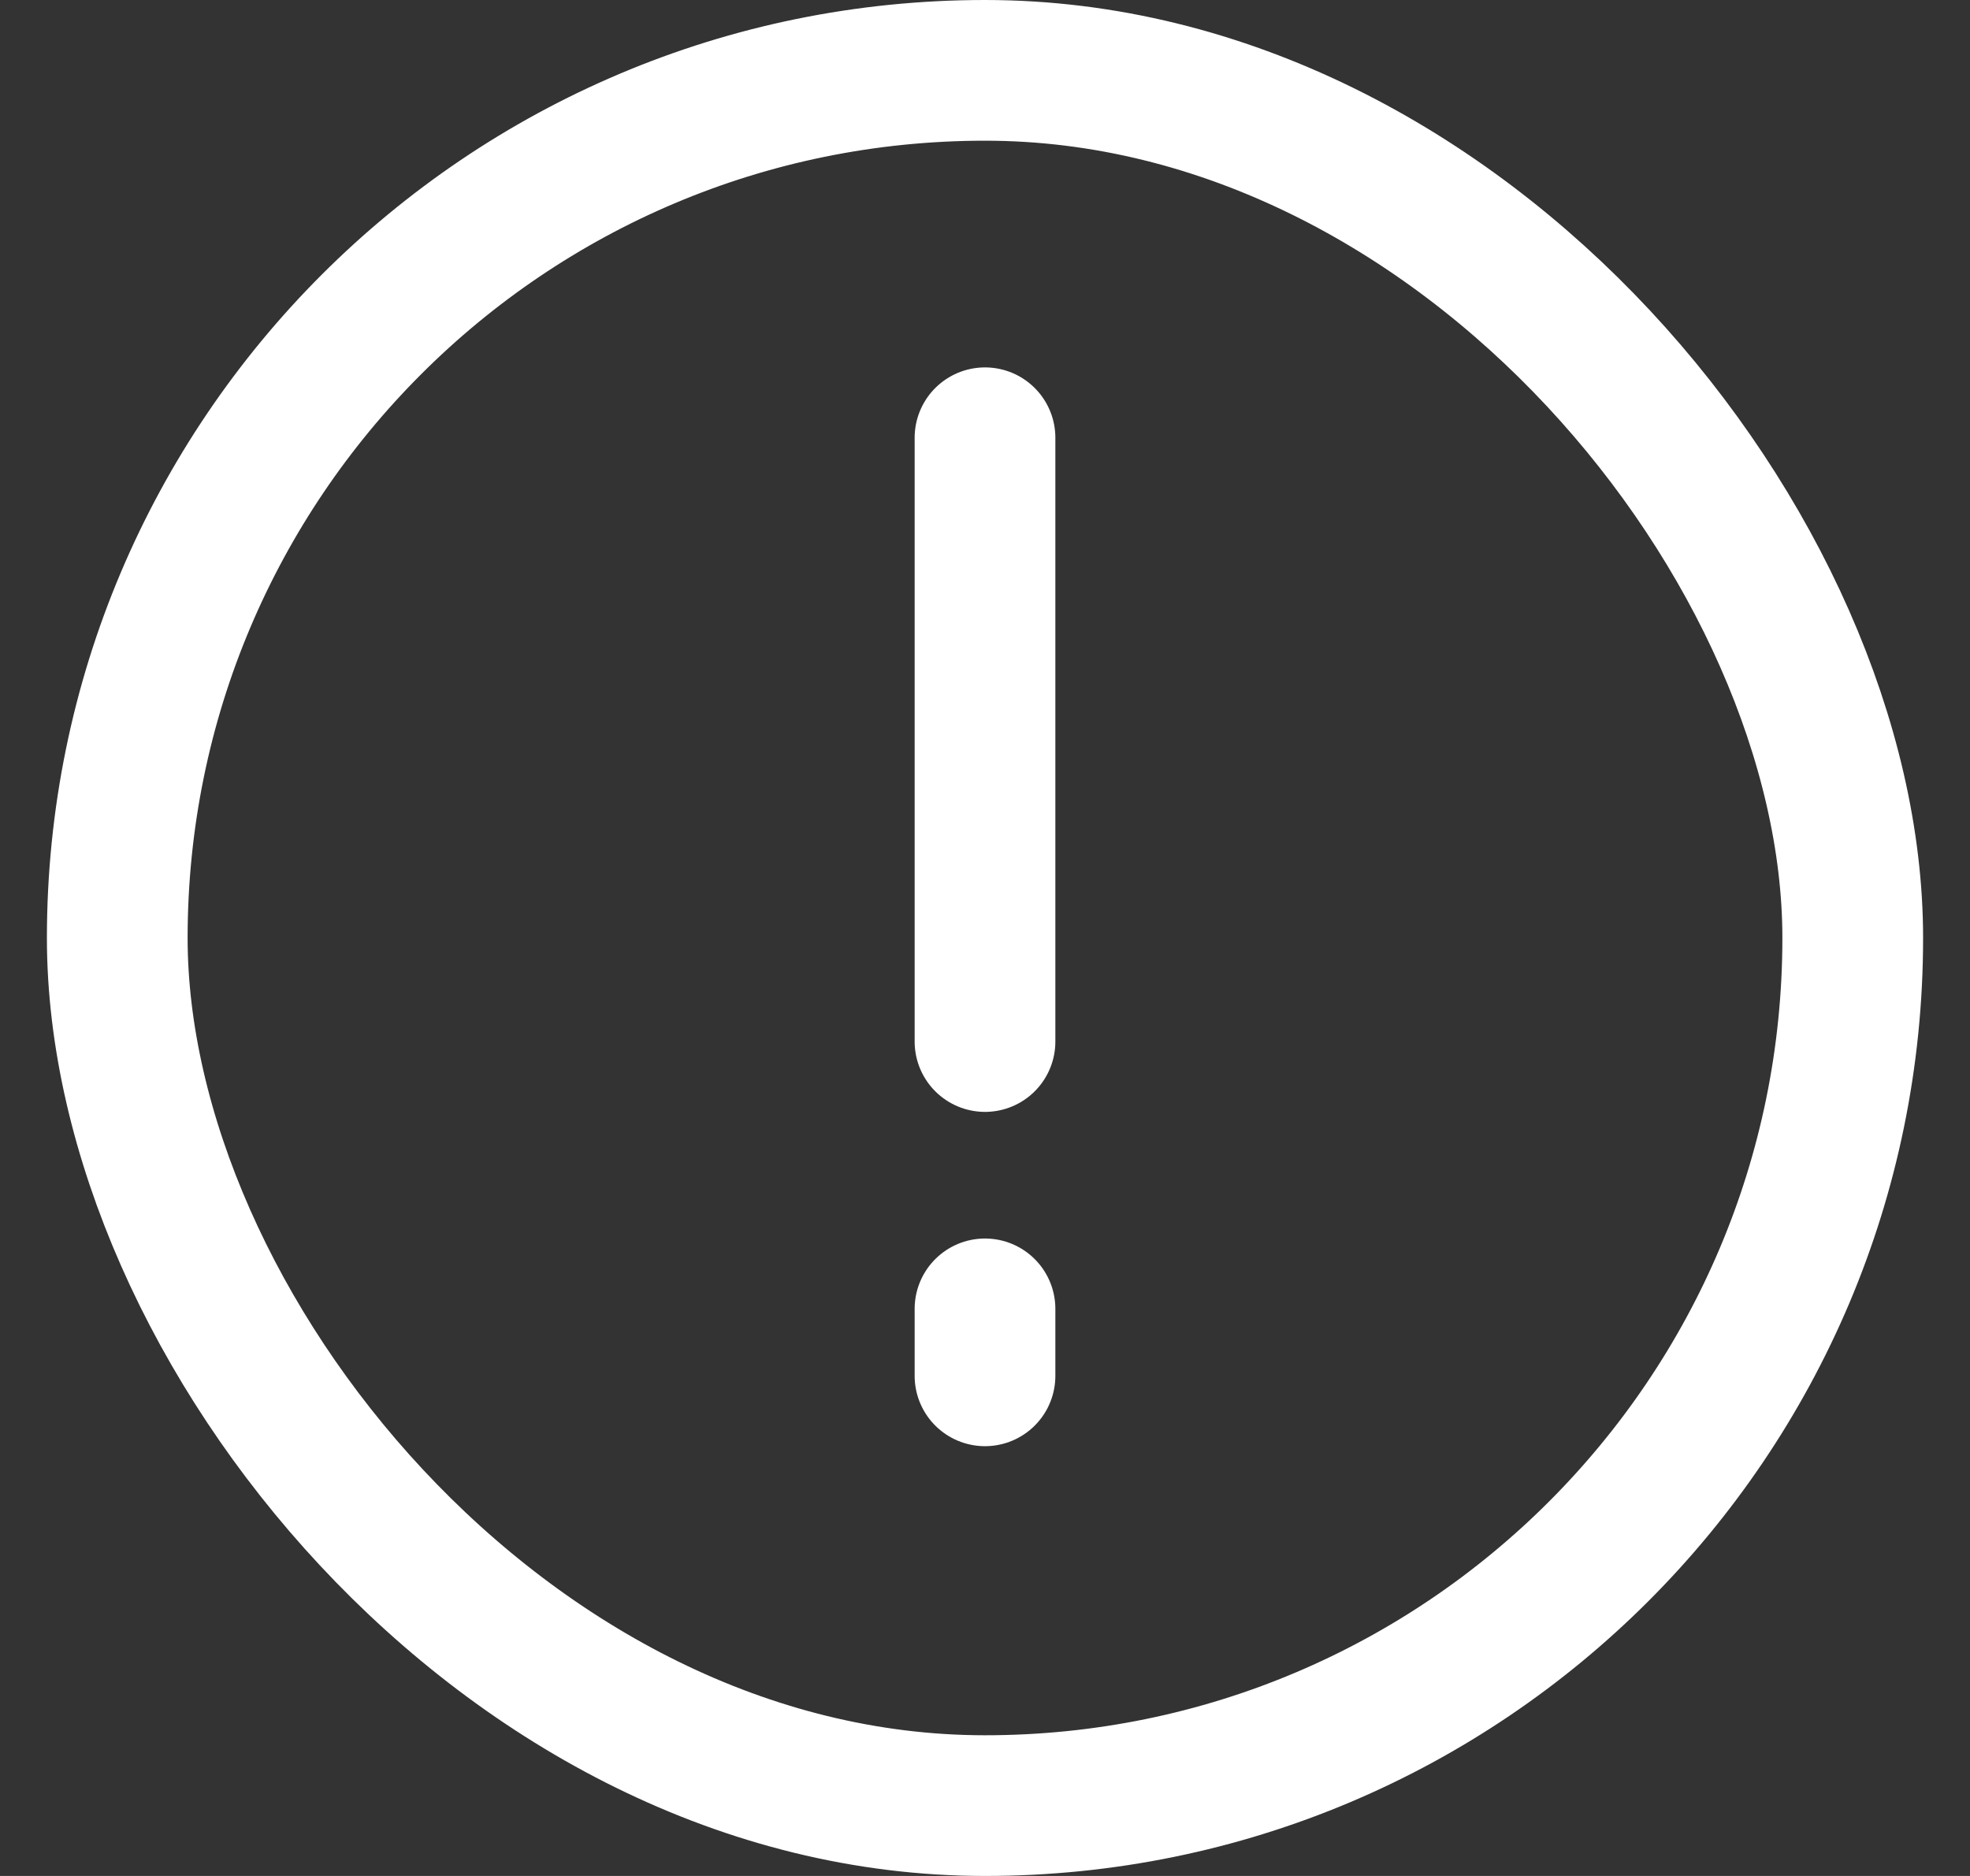 <svg width="21" height="20" viewBox="0 0 21 20" fill="none" xmlns="http://www.w3.org/2000/svg">
<rect x="0" y="0" width="21" height="20" fill="#333333" stroke="none"/>
<rect x="1.25" y="0.75" width="18.5" height="18.5" rx="9.25" stroke="white" stroke-width="1.5"/>
<path d="M10.5 11.104V4.667" stroke="white" stroke-width="1.5" stroke-linecap="round"/>
<path d="M10.5 14.668V13.954" stroke="white" stroke-width="1.5" stroke-linecap="round"/>
</svg>
